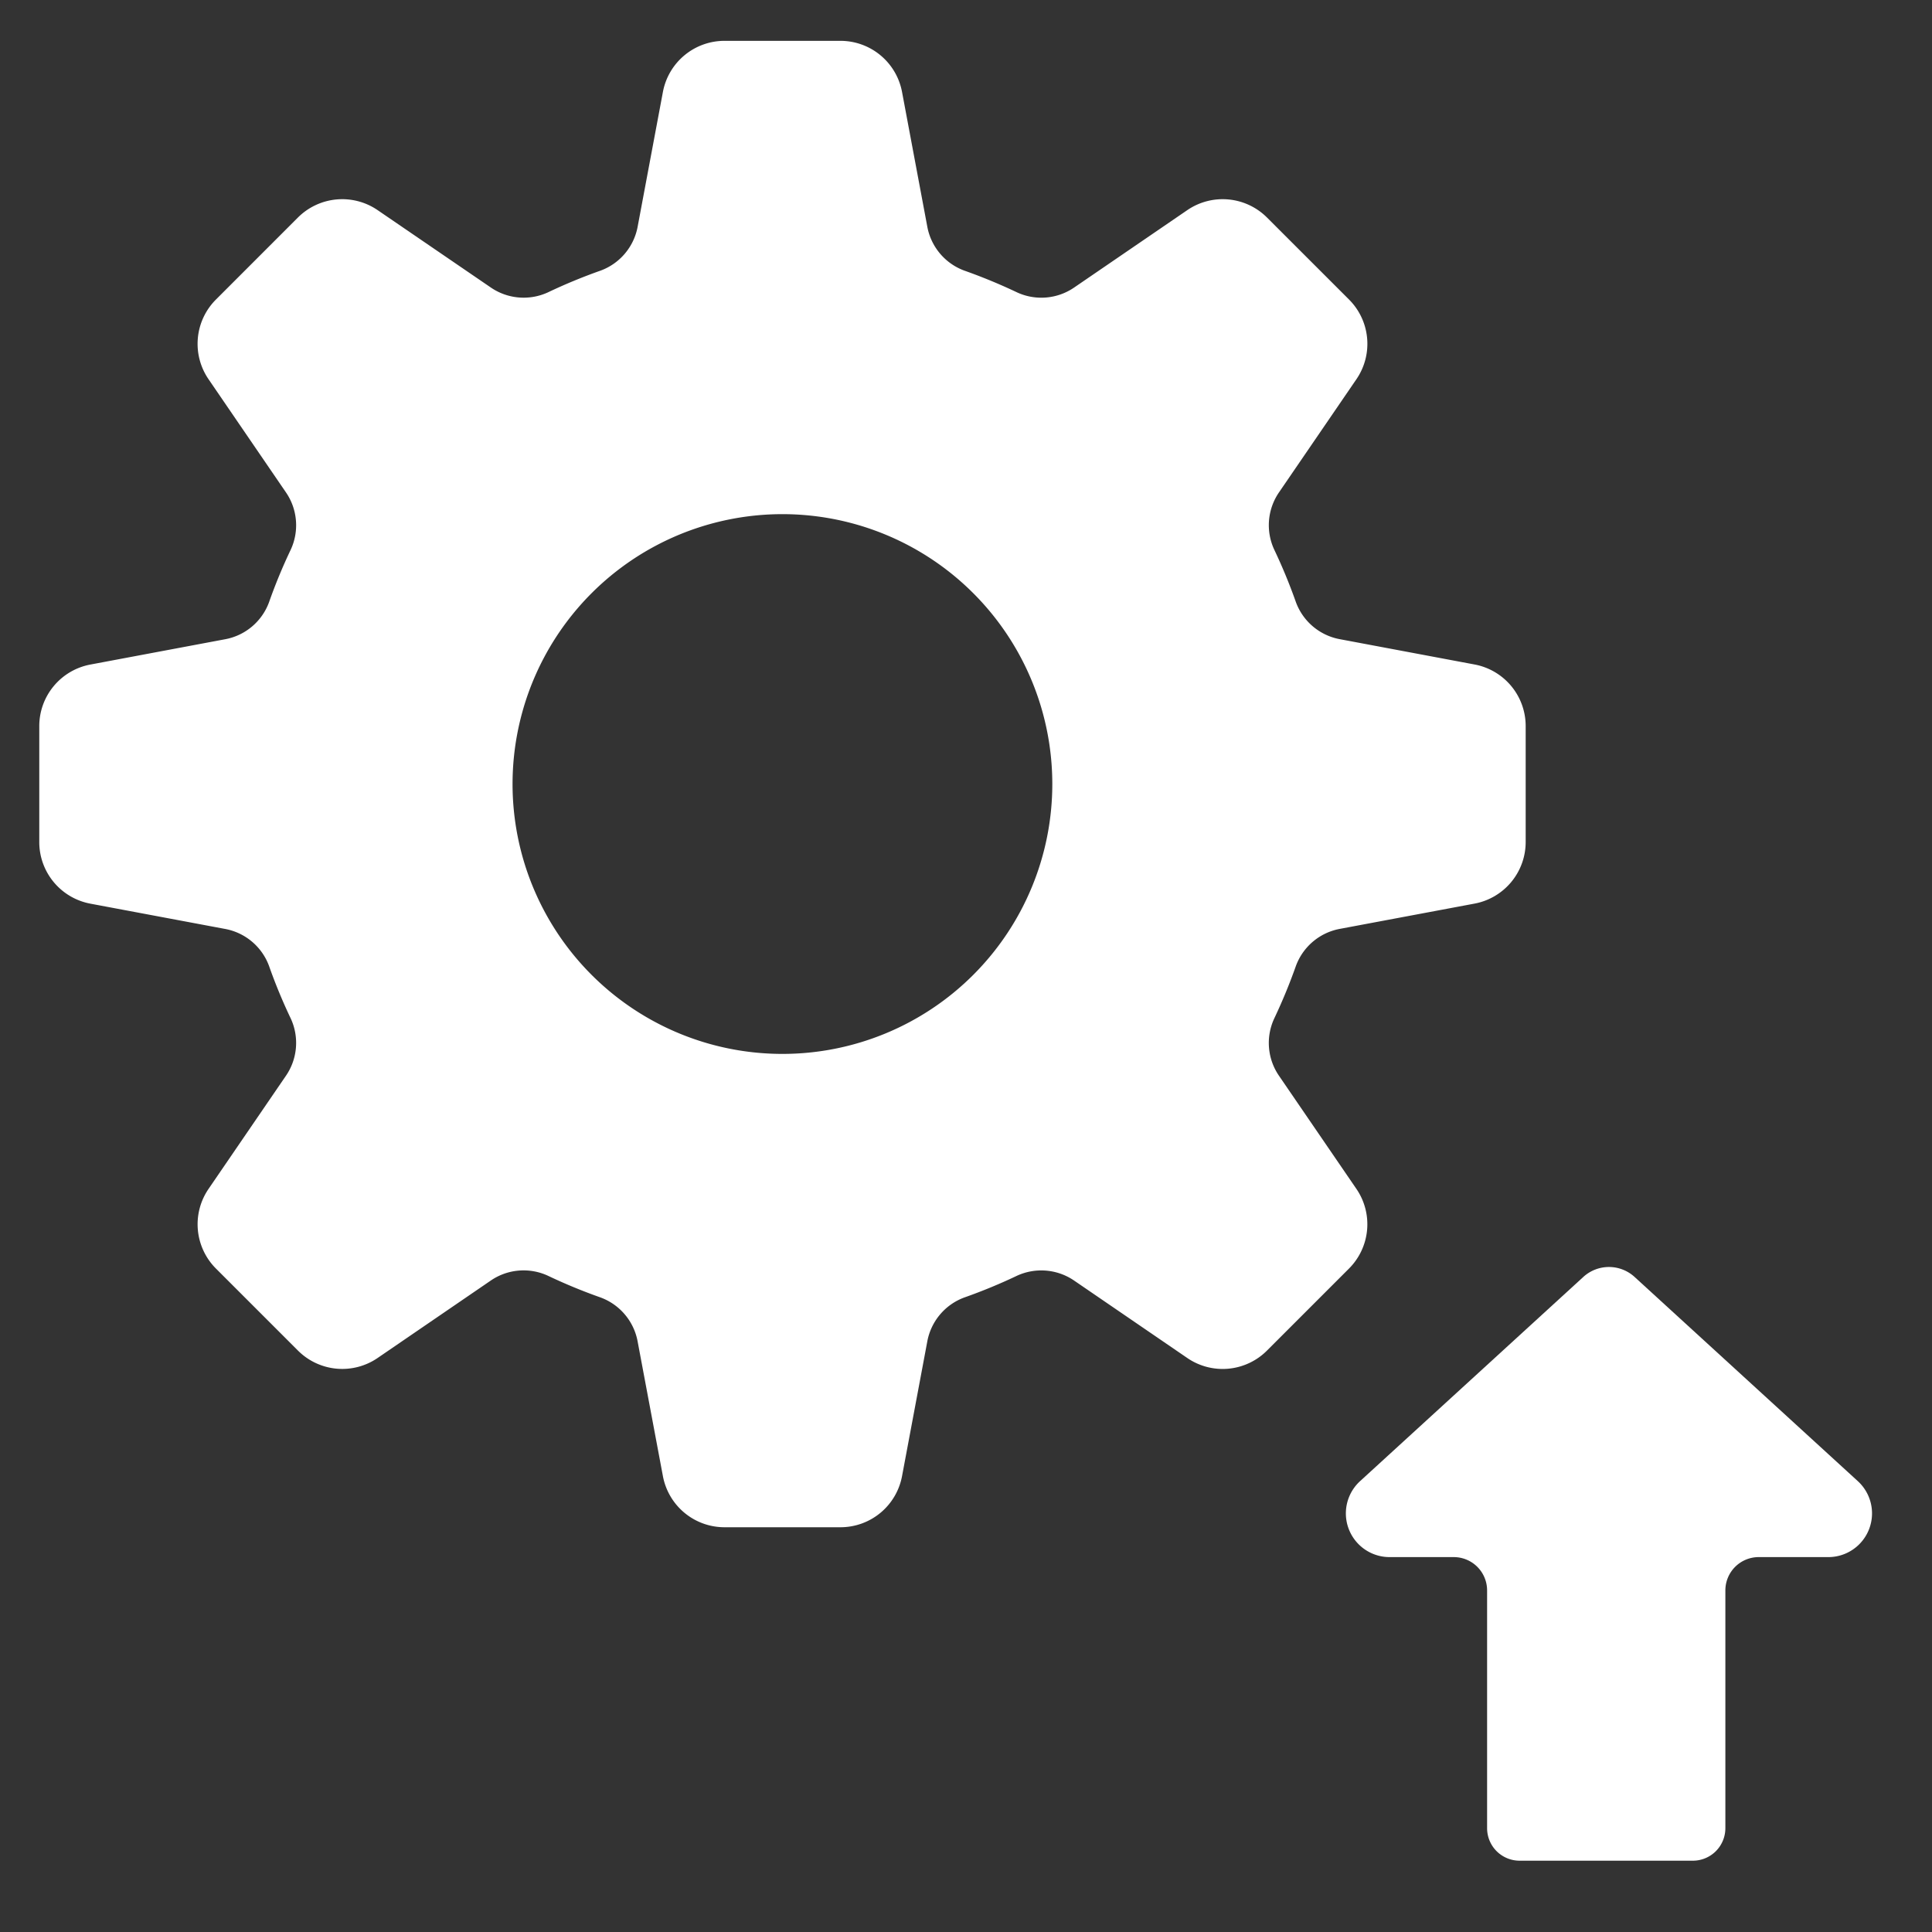 <?xml version="1.0" ?>
<svg 
viewBox="0 0 64 64" 
xmlns="http://www.w3.org/2000/svg"
fill="#fff"
>
<rect x="0" y="0" width="64" height="64" fill="#333333" stroke="none"/>
<g id="High_efficacy">
<path d="M61.542,49.064,54.147,42.3a1.258,1.258,0,0,0-1.697,0l-7.395,6.764a1.448,1.448,0,0,0,.978,2.517h2.125a1.104,1.104,0,0,1,1.104,1.104v7.876a1.077,1.077,0,0,0,1.077,1.077h5.739a1.077,1.077,0,0,0,1.077-1.077V52.685A1.104,1.104,0,0,1,58.26,51.581h2.305A1.448,1.448,0,0,0,61.542,49.064Z"/>
<path d="M44.933,39.384l-2.558-3.738A1.921,1.921,0,0,1,42.21,33.74,18.296,18.296,0,0,0,42.928,32a1.925,1.925,0,0,1,1.467-1.232l4.452-.835a2.076,2.076,0,0,0,1.693-2.04V24.051a2.075,2.075,0,0,0-1.693-2.039l-4.452-.836a1.923,1.923,0,0,1-1.467-1.231,18.059,18.059,0,0,0-.719-1.741,1.922,1.922,0,0,1,.168-1.906l2.557-3.737a2.075,2.075,0,0,0-.246-2.639L41.97,7.205A2.077,2.077,0,0,0,39.332,6.96L35.594,9.517a1.923,1.923,0,0,1-1.906.167,18.212,18.212,0,0,0-1.741-.719A1.924,1.924,0,0,1,30.716,7.498l-.835-4.453a2.075,2.075,0,0,0-2.039-1.692H23.999A2.075,2.075,0,0,0,21.96,3.045l-.835,4.453a1.925,1.925,0,0,1-1.232,1.467,18.043,18.043,0,0,0-1.74.719,1.925,1.925,0,0,1-1.906-.168L12.508,6.96A2.077,2.077,0,0,0,9.87,7.205L7.153,9.923a2.075,2.075,0,0,0-.245,2.639l2.557,3.738a1.925,1.925,0,0,1,.168,1.905,17.733,17.733,0,0,0-.72,1.742,1.921,1.921,0,0,1-1.467,1.231l-4.452.836a2.075,2.075,0,0,0-1.693,2.039v3.842a2.076,2.076,0,0,0,1.693,2.04l4.451.835a1.923,1.923,0,0,1,1.468,1.231,17.674,17.674,0,0,0,.72,1.741,1.925,1.925,0,0,1-.169,1.906L6.909,39.383a2.075,2.075,0,0,0,.244,2.639L9.87,44.739a2.074,2.074,0,0,0,2.639.246l3.737-2.557a1.923,1.923,0,0,1,1.906-.167,18.004,18.004,0,0,0,1.741.719,1.925,1.925,0,0,1,1.231,1.467L21.96,48.9a2.075,2.075,0,0,0,2.039,1.692h3.843A2.075,2.075,0,0,0,29.881,48.9l.835-4.453A1.925,1.925,0,0,1,31.947,42.98a17.916,17.916,0,0,0,1.741-.719,1.929,1.929,0,0,1,1.906.168l3.737,2.557a2.074,2.074,0,0,0,2.639-.246l2.717-2.717A2.075,2.075,0,0,0,44.933,39.384ZM25.92,34.912a8.94,8.94,0,1,1,8.939-8.94A8.94,8.94,0,0,1,25.92,34.912Z"/>
</g>
</svg>